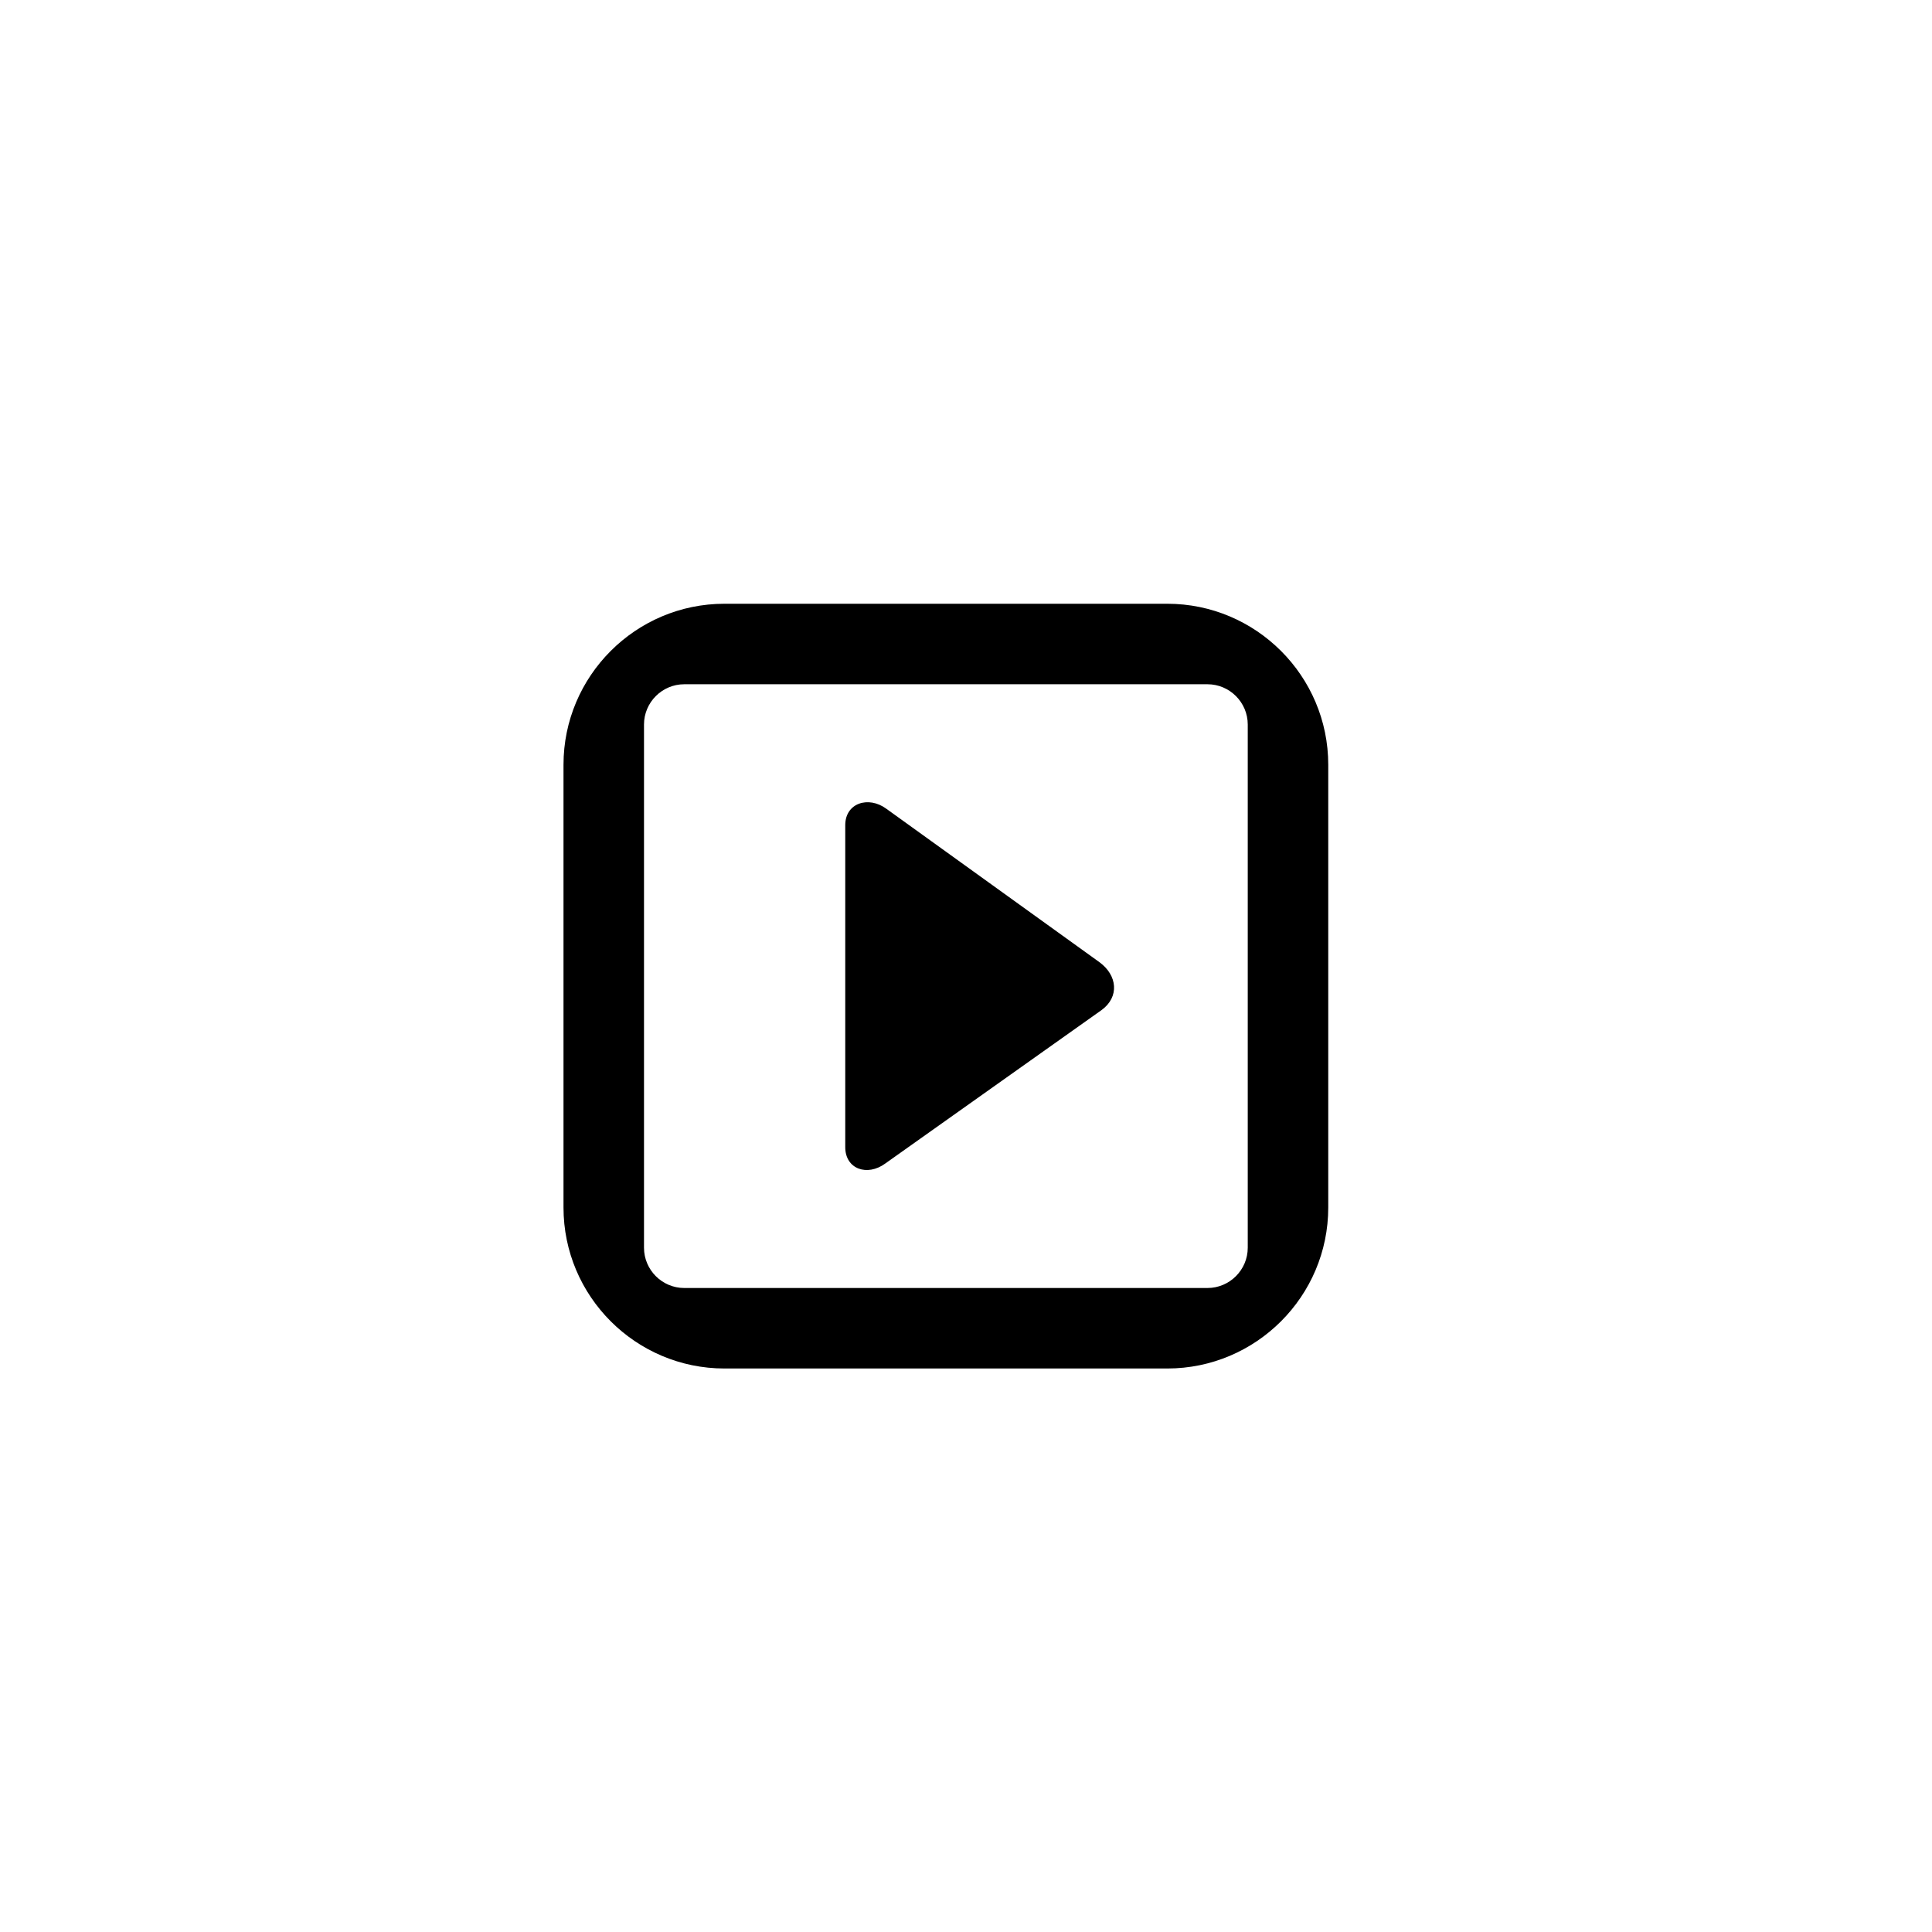<?xml version="1.0" encoding="utf-8"?>
<!-- Generator: Adobe Illustrator 19.1.0, SVG Export Plug-In . SVG Version: 6.00 Build 0)  -->
<svg version="1.1" id="Layer_1" xmlns="http://www.w3.org/2000/svg" xmlns:xlink="http://www.w3.org/1999/xlink" x="0px" y="0px"
	 viewBox="0 0 48 48" style="enable-background:new 0 0 48 48;" xml:space="preserve">
<g id="collapse_2_">
	<path d="M14,19v11c0,2.205,1.794,4,4,4h11c2.206,0,4-1.795,4-4V19c0-2.205-1.794-4-4-4H18C15.794,15,14,16.795,14,19z M30,17
		c0.55,0,1,0.45,1,1v13c0,0.55-0.45,1-1,1H17c-0.55,0-1-0.45-1-1V18c0-0.55,0.45-1,1-1H30z M21,20.5c0-0.55,0.576-0.733,1.019-0.408
		l5.3,3.816c0.442,0.325,0.496,0.858,0.053,1.184l-5.379,3.816C21.55,29.233,21,29.05,21,28.5V20.5z"/>
</g>
</svg>
